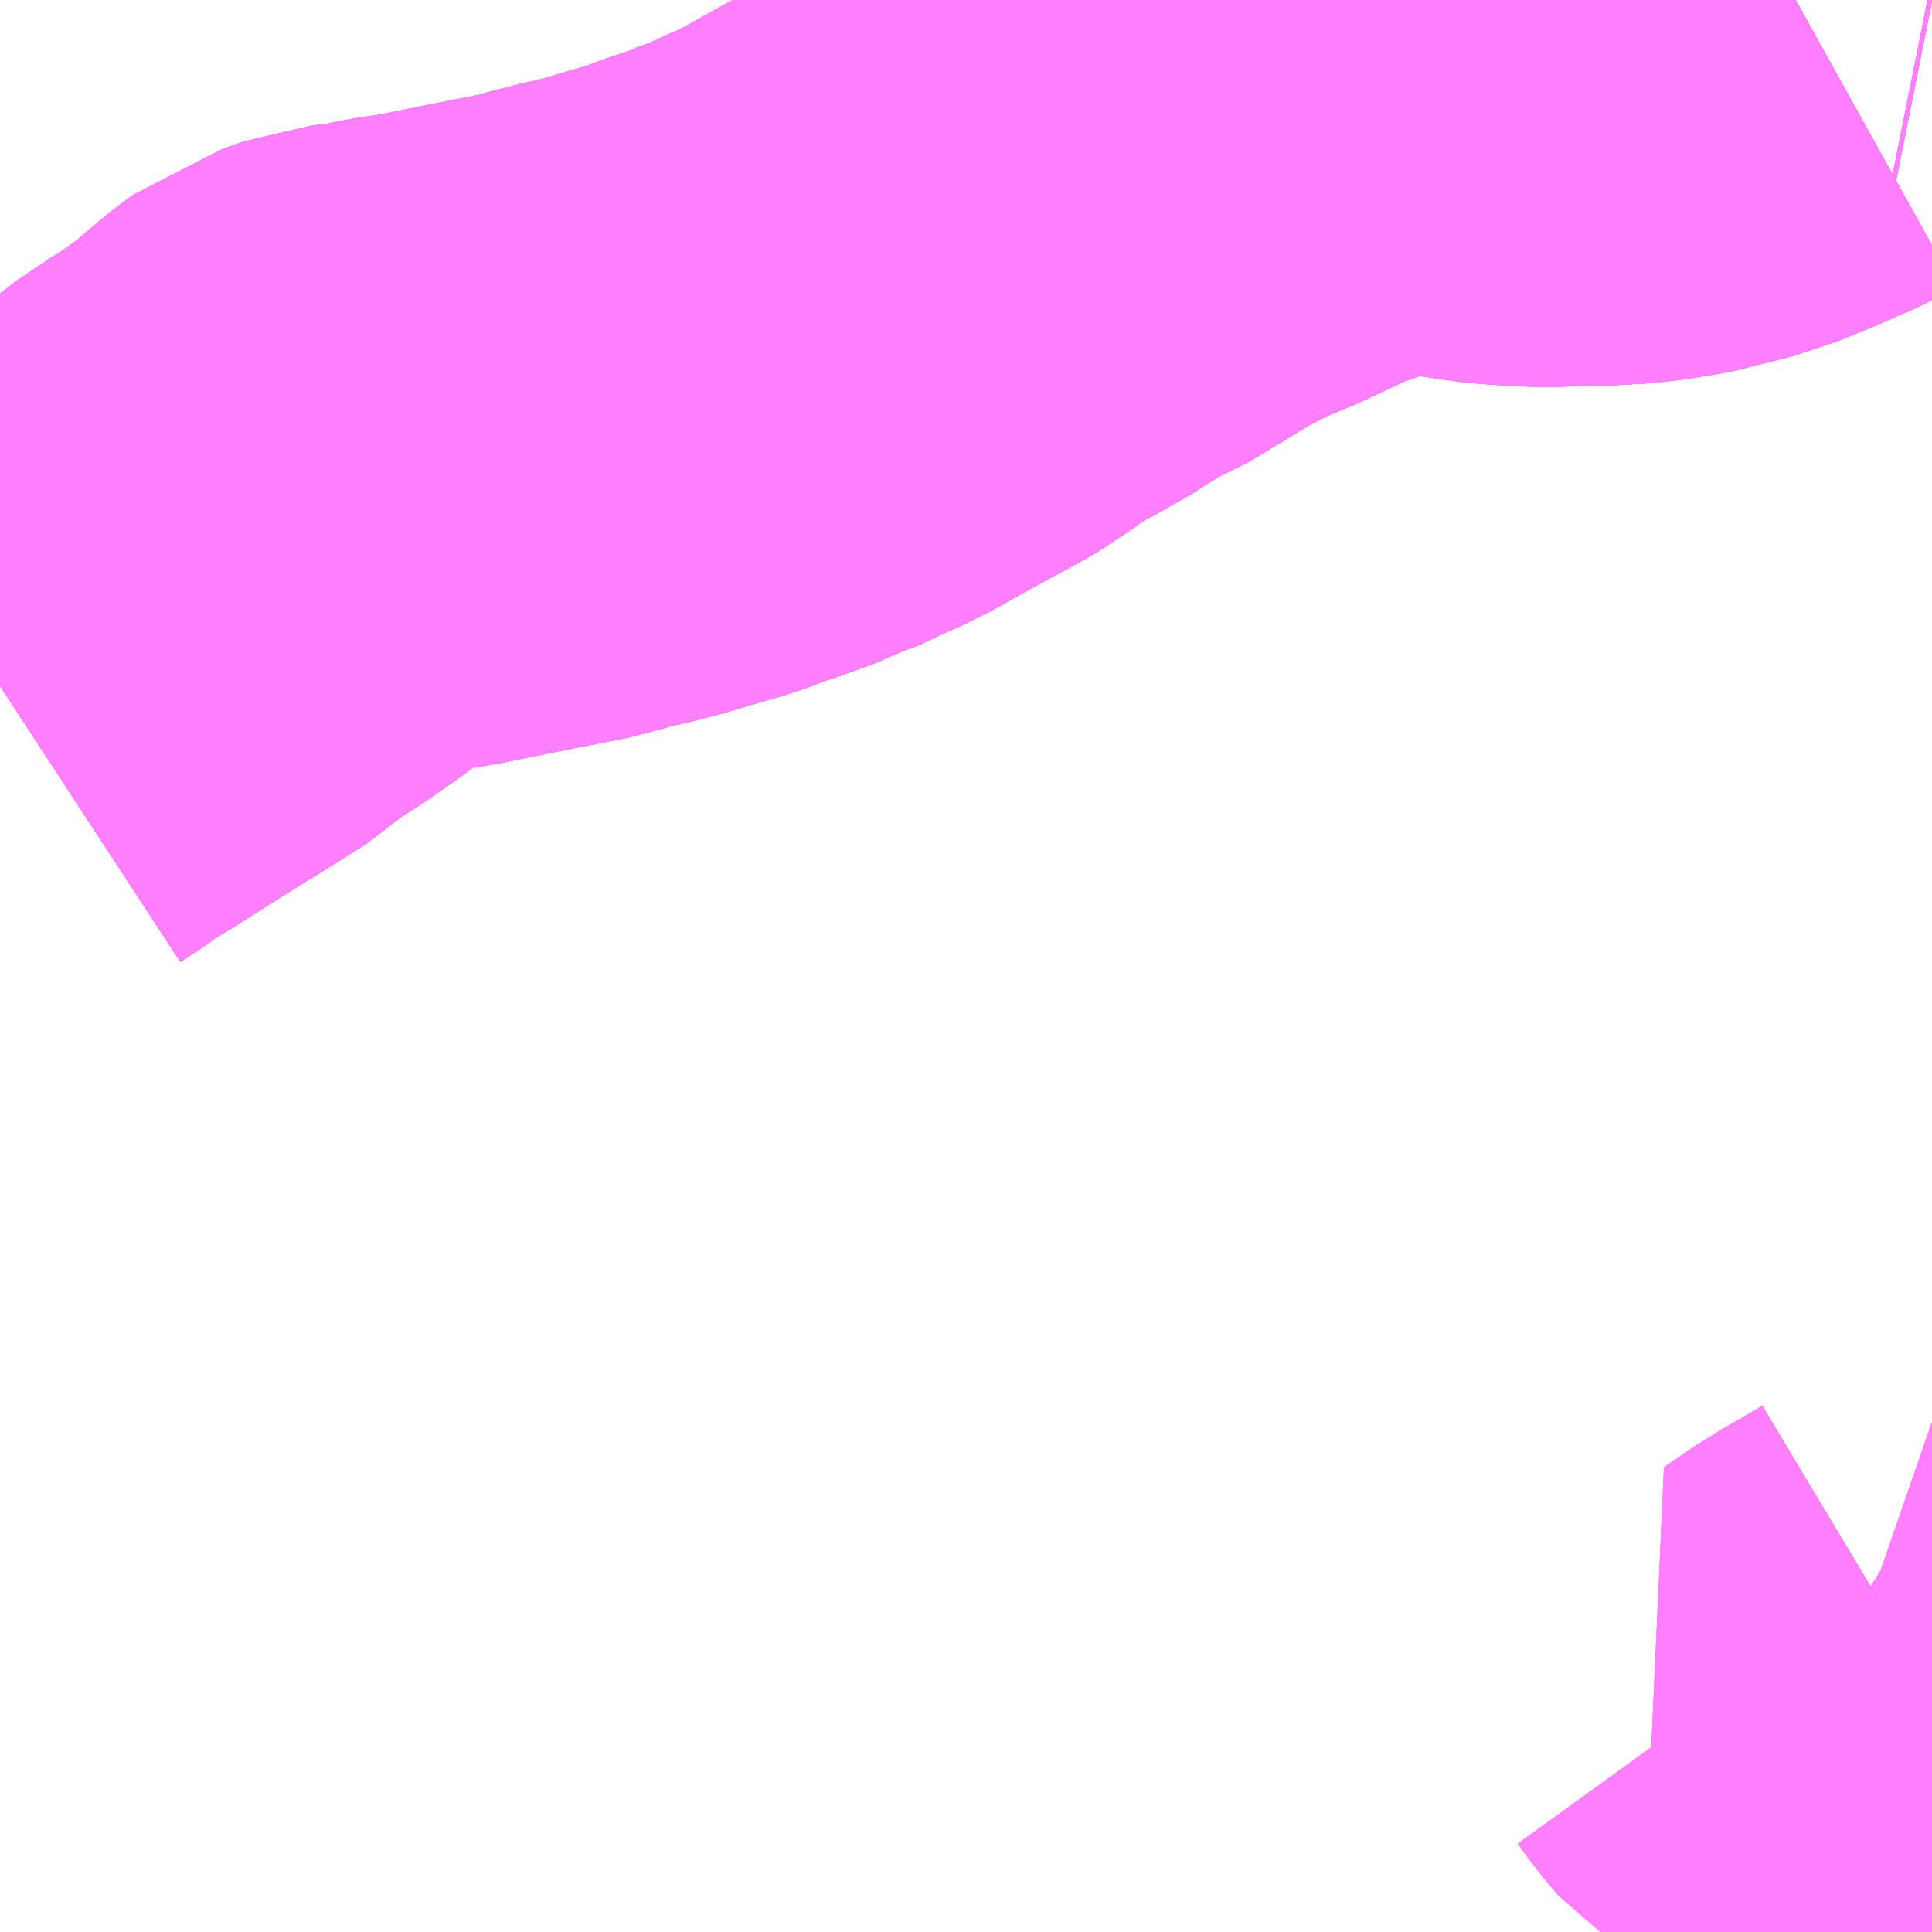 <?xml version="1.0" encoding="UTF-8"?>
<svg  xmlns="http://www.w3.org/2000/svg" xmlns:xlink="http://www.w3.org/1999/xlink" xmlns:go="http://purl.org/svgmap/profile" property="N07_001,N07_002,N07_003,N07_004,N07_005,N07_006,N07_007" viewBox="13315.43 -3445.312 2.197 2.197" go:dataArea="13315.4296875 -3445.3125 2.197265625 2.197265625" >
<globalCoordinateSystem srsName="http://purl.org/crs/84" transform="matrix(100.0,0.0,0.0,-100.0,0.0,0.0)" />
<defs>
 <g id="p0" >
  <circle cx="0.0" cy="0.0" r="3" stroke="green" stroke-width="0.75" vector-effect="non-scaling-stroke" />
 </g>
</defs>
<g fill="none" fill-rule="evenodd" stroke="#FF00FF" stroke-width="0.75" opacity="0.5" vector-effect="non-scaling-stroke" stroke-linejoin="bevel" >
<path content="1,おのみちバス（株）,びんご運動公園線　びんご運動公園～栗原経由～尾道駅前,0.0,2.0,2.0," xlink:title="1" d="M13317.627,-3443.24L13317.624,-3443.243L13317.6,-3443.269L13317.581,-3443.289L13317.557,-3443.315L13317.534,-3443.334L13317.572,-3443.36L13317.544,-3443.371L13317.518,-3443.38L13317.489,-3443.398L13317.473,-3443.417L13317.46,-3443.435"/>
<path content="1,おのみちバス（株）,びんご運動公園線　尾道駅前～長江経由～びんご運動公園,0.0,2.0,2.0," xlink:title="1" d="M13317.627,-3443.24L13317.624,-3443.243L13317.6,-3443.269L13317.581,-3443.289L13317.557,-3443.315L13317.534,-3443.334L13317.572,-3443.36L13317.544,-3443.371L13317.518,-3443.38L13317.489,-3443.398L13317.473,-3443.417L13317.46,-3443.435"/>
<path content="1,おのみちバス（株）,中野・如水館線　尾道駅前～長江経由～如水館前,5.5,0.0,0.0," xlink:title="1" d="M13317.627,-3445.311L13317.622,-3445.312M13317.472,-3445.312L13317.463,-3445.307L13317.441,-3445.298L13317.422,-3445.289L13317.404,-3445.282L13317.378,-3445.271L13317.343,-3445.262L13317.334,-3445.259L13317.318,-3445.256L13317.293,-3445.252L13317.267,-3445.249L13317.248,-3445.249L13317.19,-3445.247L13317.183,-3445.247L13317.148,-3445.249L13317.125,-3445.251L13317.105,-3445.255L13317.059,-3445.263L13317.047,-3445.267L13317.026,-3445.27L13317.01,-3445.271L13317.003,-3445.27L13316.993,-3445.267L13316.976,-3445.262L13316.959,-3445.254L13316.927,-3445.24L13316.894,-3445.23L13316.813,-3445.192L13316.79,-3445.184L13316.765,-3445.171L13316.736,-3445.156L13316.655,-3445.107L13316.637,-3445.1L13316.595,-3445.074L13316.58,-3445.064L13316.549,-3445.049L13316.508,-3445.022L13316.492,-3445.01L13316.473,-3444.999L13316.445,-3444.984L13316.398,-3444.958L13316.39,-3444.953L13316.356,-3444.936L13316.348,-3444.933L13316.314,-3444.917L13316.306,-3444.915L13316.274,-3444.901L13316.26,-3444.897L13316.236,-3444.889L13316.224,-3444.884L13316.216,-3444.881L13316.188,-3444.873L13316.174,-3444.869L13316.155,-3444.863L13316.12,-3444.854L13316.099,-3444.85L13316.071,-3444.841L13316.056,-3444.838L13315.995,-3444.826L13315.926,-3444.812L13315.892,-3444.807L13315.863,-3444.801L13315.831,-3444.797L13315.811,-3444.79L13315.802,-3444.787L13315.791,-3444.779L13315.78,-3444.77L13315.759,-3444.752L13315.739,-3444.736L13315.699,-3444.708L13315.677,-3444.695L13315.617,-3444.649L13315.607,-3444.644L13315.594,-3444.637L13315.521,-3444.591L13315.493,-3444.573L13315.471,-3444.561L13315.456,-3444.549L13315.43,-3444.532"/>
<path content="1,おのみちバス（株）,尾道工業団地線　車庫～尾道駅前～桜土手～尾道工業団地,24.0,0.0,0.0," xlink:title="1" d="M13317.627,-3443.392L13317.607,-3443.38L13317.572,-3443.36L13317.544,-3443.371L13317.518,-3443.38L13317.489,-3443.398L13317.473,-3443.417L13317.46,-3443.435"/>
<path content="1,鞆鉄道（株）,如水館線,2.5,2.5,1.0," xlink:title="1" d="M13315.43,-3444.532L13315.456,-3444.549L13315.471,-3444.561L13315.493,-3444.573L13315.521,-3444.591L13315.594,-3444.637L13315.607,-3444.644L13315.617,-3444.649L13315.677,-3444.695L13315.699,-3444.708L13315.739,-3444.736L13315.759,-3444.752L13315.78,-3444.77L13315.791,-3444.779L13315.802,-3444.787L13315.811,-3444.79L13315.831,-3444.797L13315.863,-3444.801L13315.892,-3444.807L13315.926,-3444.812L13315.995,-3444.826L13316.056,-3444.838L13316.071,-3444.841L13316.099,-3444.85L13316.12,-3444.854L13316.155,-3444.863L13316.174,-3444.869L13316.188,-3444.873L13316.216,-3444.881L13316.224,-3444.884L13316.236,-3444.889L13316.26,-3444.897L13316.274,-3444.901L13316.306,-3444.915L13316.314,-3444.917L13316.348,-3444.933L13316.356,-3444.936L13316.39,-3444.953L13316.398,-3444.958L13316.445,-3444.984L13316.473,-3444.999L13316.492,-3445.01L13316.508,-3445.022L13316.549,-3445.049L13316.58,-3445.064L13316.595,-3445.074L13316.637,-3445.1L13316.655,-3445.107L13316.736,-3445.156L13316.765,-3445.171L13316.79,-3445.184L13316.813,-3445.192L13316.894,-3445.23L13316.927,-3445.24L13316.959,-3445.254L13316.976,-3445.262L13316.993,-3445.267L13317.003,-3445.27L13317.01,-3445.271L13317.026,-3445.27L13317.047,-3445.267L13317.059,-3445.263L13317.105,-3445.255L13317.125,-3445.251L13317.148,-3445.249L13317.183,-3445.247L13317.19,-3445.247L13317.248,-3445.249L13317.267,-3445.249L13317.293,-3445.252L13317.318,-3445.256L13317.334,-3445.259L13317.343,-3445.262L13317.378,-3445.271L13317.404,-3445.282L13317.422,-3445.289L13317.441,-3445.298L13317.463,-3445.307L13317.472,-3445.312M13317.622,-3445.312L13317.627,-3445.311"/>
<path content="1,（株）中国バス,夜行便　東京線,1.0,1.0,1.0," xlink:title="1" d="M13317.622,-3445.312L13317.627,-3445.311"/>
<path content="1,（株）中国バス,福山駅前発　郊外線　福山・市・尾道線,16.5,14.0,6.0," xlink:title="1" d="M13317.627,-3445.311L13317.622,-3445.312"/>
<path content="1,（株）中国バス,福山駅前発　郊外線　福山・市・尾道線,16.5,14.0,6.0," xlink:title="1" d="M13317.472,-3445.312L13317.463,-3445.307L13317.441,-3445.298L13317.422,-3445.289L13317.404,-3445.282L13317.378,-3445.271L13317.343,-3445.262L13317.334,-3445.259L13317.318,-3445.256L13317.293,-3445.252L13317.267,-3445.249L13317.248,-3445.249L13317.19,-3445.247L13317.183,-3445.247L13317.148,-3445.249L13317.125,-3445.251L13317.105,-3445.255L13317.059,-3445.263L13317.047,-3445.267L13317.026,-3445.27L13317.01,-3445.271L13317.003,-3445.27L13316.993,-3445.267L13316.976,-3445.262L13316.959,-3445.254L13316.927,-3445.24L13316.894,-3445.23L13316.813,-3445.192L13316.79,-3445.184L13316.765,-3445.171L13316.736,-3445.156L13316.655,-3445.107L13316.637,-3445.1L13316.595,-3445.074L13316.58,-3445.064L13316.549,-3445.049L13316.508,-3445.022L13316.492,-3445.01L13316.473,-3444.999L13316.445,-3444.984L13316.398,-3444.958L13316.39,-3444.953L13316.356,-3444.936L13316.348,-3444.933L13316.314,-3444.917L13316.306,-3444.915L13316.274,-3444.901L13316.26,-3444.897L13316.236,-3444.889L13316.224,-3444.884L13316.216,-3444.881L13316.188,-3444.873L13316.174,-3444.869L13316.155,-3444.863L13316.12,-3444.854L13316.099,-3444.85L13316.071,-3444.841L13316.056,-3444.838L13315.995,-3444.826L13315.926,-3444.812L13315.892,-3444.807L13315.863,-3444.801L13315.831,-3444.797L13315.811,-3444.79L13315.802,-3444.787L13315.791,-3444.779L13315.78,-3444.77L13315.759,-3444.752L13315.739,-3444.736L13315.699,-3444.708L13315.677,-3444.695L13315.617,-3444.649L13315.607,-3444.644L13315.594,-3444.637L13315.521,-3444.591L13315.493,-3444.573L13315.471,-3444.561L13315.456,-3444.549L13315.43,-3444.532"/>
<path content="1,（株）中国バス,福山駅前発　郊外線　金丸・市・如水館,9.5,5.0,0.0," xlink:title="1" d="M13317.472,-3445.312L13317.463,-3445.307L13317.441,-3445.298L13317.422,-3445.289L13317.404,-3445.282L13317.378,-3445.271L13317.343,-3445.262L13317.334,-3445.259L13317.318,-3445.256L13317.293,-3445.252L13317.267,-3445.249L13317.248,-3445.249L13317.19,-3445.247L13317.183,-3445.247L13317.148,-3445.249L13317.125,-3445.251L13317.105,-3445.255L13317.059,-3445.263L13317.047,-3445.267L13317.026,-3445.27L13317.01,-3445.271L13317.003,-3445.27L13316.993,-3445.267L13316.976,-3445.262L13316.959,-3445.254L13316.927,-3445.24L13316.894,-3445.23L13316.813,-3445.192L13316.79,-3445.184L13316.765,-3445.171L13316.736,-3445.156L13316.655,-3445.107L13316.637,-3445.1L13316.595,-3445.074L13316.58,-3445.064L13316.549,-3445.049L13316.508,-3445.022L13316.492,-3445.01L13316.473,-3444.999L13316.445,-3444.984L13316.398,-3444.958L13316.39,-3444.953L13316.356,-3444.936L13316.348,-3444.933L13316.314,-3444.917L13316.306,-3444.915L13316.274,-3444.901L13316.26,-3444.897L13316.236,-3444.889L13316.224,-3444.884L13316.216,-3444.881L13316.188,-3444.873L13316.174,-3444.869L13316.155,-3444.863L13316.12,-3444.854L13316.099,-3444.85L13316.071,-3444.841L13316.056,-3444.838L13315.995,-3444.826L13315.926,-3444.812L13315.892,-3444.807L13315.863,-3444.801L13315.831,-3444.797L13315.811,-3444.79L13315.802,-3444.787L13315.791,-3444.779L13315.78,-3444.77L13315.759,-3444.752L13315.739,-3444.736L13315.699,-3444.708L13315.677,-3444.695L13315.617,-3444.649L13315.607,-3444.644L13315.594,-3444.637L13315.521,-3444.591L13315.493,-3444.573L13315.471,-3444.561L13315.456,-3444.549L13315.43,-3444.532"/>
<path content="1,（株）中国バス,郊外線　尾道・市・甲山・三次線,18.7,15.7,11.0," xlink:title="1" d="M13317.622,-3445.312L13317.627,-3445.311"/>
<path content="1,（株）中国バス,郊外線　尾道・新尾駅前・甲山線,21.0,19.0,13.0," xlink:title="1" d="M13317.622,-3445.312L13317.627,-3445.311"/>
<path content="1,（株）中国バス,郊外線　尾道駅前発　尾道・三成・市・甲山線（尾道工業団地線）,83.5,72.5,63.0," xlink:title="1" d="M13317.627,-3443.24L13317.624,-3443.243L13317.6,-3443.269L13317.581,-3443.289L13317.557,-3443.315L13317.534,-3443.334L13317.572,-3443.36L13317.607,-3443.38L13317.627,-3443.392"/>
<path content="1,（株）中国バス,郊外線　尾道駅前発　尾道・三成・市・甲山線（尾道工業団地線）,83.5,72.5,63.0," xlink:title="1" d="M13317.472,-3445.312L13317.463,-3445.307L13317.441,-3445.298L13317.422,-3445.289L13317.404,-3445.282L13317.378,-3445.271L13317.343,-3445.262L13317.334,-3445.259L13317.318,-3445.256L13317.293,-3445.252L13317.267,-3445.249L13317.248,-3445.249L13317.19,-3445.247L13317.183,-3445.247L13317.148,-3445.249L13317.125,-3445.251L13317.105,-3445.255L13317.059,-3445.263L13317.047,-3445.267L13317.026,-3445.27L13317.01,-3445.271L13317.003,-3445.27L13316.993,-3445.267L13316.976,-3445.262L13316.959,-3445.254L13316.927,-3445.24L13316.894,-3445.23L13316.813,-3445.192L13316.79,-3445.184L13316.765,-3445.171L13316.736,-3445.156L13316.655,-3445.107L13316.637,-3445.1L13316.595,-3445.074L13316.58,-3445.064L13316.549,-3445.049L13316.508,-3445.022L13316.492,-3445.01L13316.473,-3444.999L13316.445,-3444.984L13316.398,-3444.958L13316.39,-3444.953L13316.356,-3444.936L13316.348,-3444.933L13316.314,-3444.917L13316.306,-3444.915L13316.274,-3444.901L13316.26,-3444.897L13316.236,-3444.889L13316.224,-3444.884L13316.216,-3444.881L13316.188,-3444.873L13316.174,-3444.869L13316.155,-3444.863L13316.12,-3444.854L13316.099,-3444.85L13316.071,-3444.841L13316.056,-3444.838L13315.995,-3444.826L13315.926,-3444.812L13315.892,-3444.807L13315.863,-3444.801L13315.831,-3444.797L13315.811,-3444.79L13315.802,-3444.787L13315.791,-3444.779L13315.78,-3444.77L13315.759,-3444.752L13315.739,-3444.736L13315.699,-3444.708L13315.677,-3444.695L13315.617,-3444.649L13315.607,-3444.644L13315.594,-3444.637L13315.521,-3444.591L13315.493,-3444.573L13315.471,-3444.561L13315.456,-3444.549L13315.43,-3444.532"/>
<path content="1,（株）中国バス,郊外線　尾道駅前発　尾道・三成・市・甲山線（尾道工業団地線）,83.5,72.5,63.0," xlink:title="1" d="M13317.627,-3445.311L13317.622,-3445.312"/>
<path content="1,（株）中国バス,郊外線　府中・新市・金丸線,7.0,6.0,5.0," xlink:title="1" d="M13317.472,-3445.312L13317.463,-3445.307L13317.441,-3445.298L13317.422,-3445.289L13317.404,-3445.282L13317.378,-3445.271L13317.343,-3445.262L13317.334,-3445.259L13317.318,-3445.256L13317.293,-3445.252L13317.267,-3445.249L13317.248,-3445.249L13317.19,-3445.247L13317.183,-3445.247L13317.148,-3445.249L13317.125,-3445.251L13317.105,-3445.255L13317.059,-3445.263L13317.047,-3445.267L13317.026,-3445.27L13317.01,-3445.271L13317.003,-3445.27L13316.993,-3445.267L13316.976,-3445.262L13316.959,-3445.254L13316.927,-3445.24L13316.894,-3445.23L13316.813,-3445.192L13316.79,-3445.184L13316.765,-3445.171L13316.736,-3445.156L13316.655,-3445.107L13316.637,-3445.1L13316.595,-3445.074L13316.58,-3445.064L13316.549,-3445.049L13316.508,-3445.022L13316.492,-3445.01L13316.473,-3444.999L13316.445,-3444.984L13316.398,-3444.958L13316.39,-3444.953L13316.356,-3444.936L13316.348,-3444.933L13316.314,-3444.917L13316.306,-3444.915L13316.274,-3444.901L13316.26,-3444.897L13316.236,-3444.889L13316.224,-3444.884L13316.216,-3444.881L13316.188,-3444.873L13316.174,-3444.869L13316.155,-3444.863L13316.12,-3444.854L13316.099,-3444.85L13316.071,-3444.841L13316.056,-3444.838L13315.995,-3444.826L13315.926,-3444.812L13315.892,-3444.807L13315.863,-3444.801L13315.831,-3444.797L13315.811,-3444.79L13315.802,-3444.787L13315.791,-3444.779L13315.78,-3444.77L13315.759,-3444.752L13315.739,-3444.736L13315.699,-3444.708L13315.677,-3444.695L13315.617,-3444.649L13315.607,-3444.644L13315.594,-3444.637L13315.521,-3444.591L13315.493,-3444.573L13315.471,-3444.561L13315.456,-3444.549L13315.43,-3444.532"/>
<path content="1,（株）中国バス,郊外線　福山・中国中央病院,31.5,29.5,18.0," xlink:title="1" d="M13317.622,-3445.312L13317.627,-3445.311"/>
<path content="1,（株）中国バス,郊外線　福山・庄原線,30.0,28.0,21.5," xlink:title="1" d="M13317.627,-3445.311L13317.622,-3445.312"/>
</g>
</svg>
